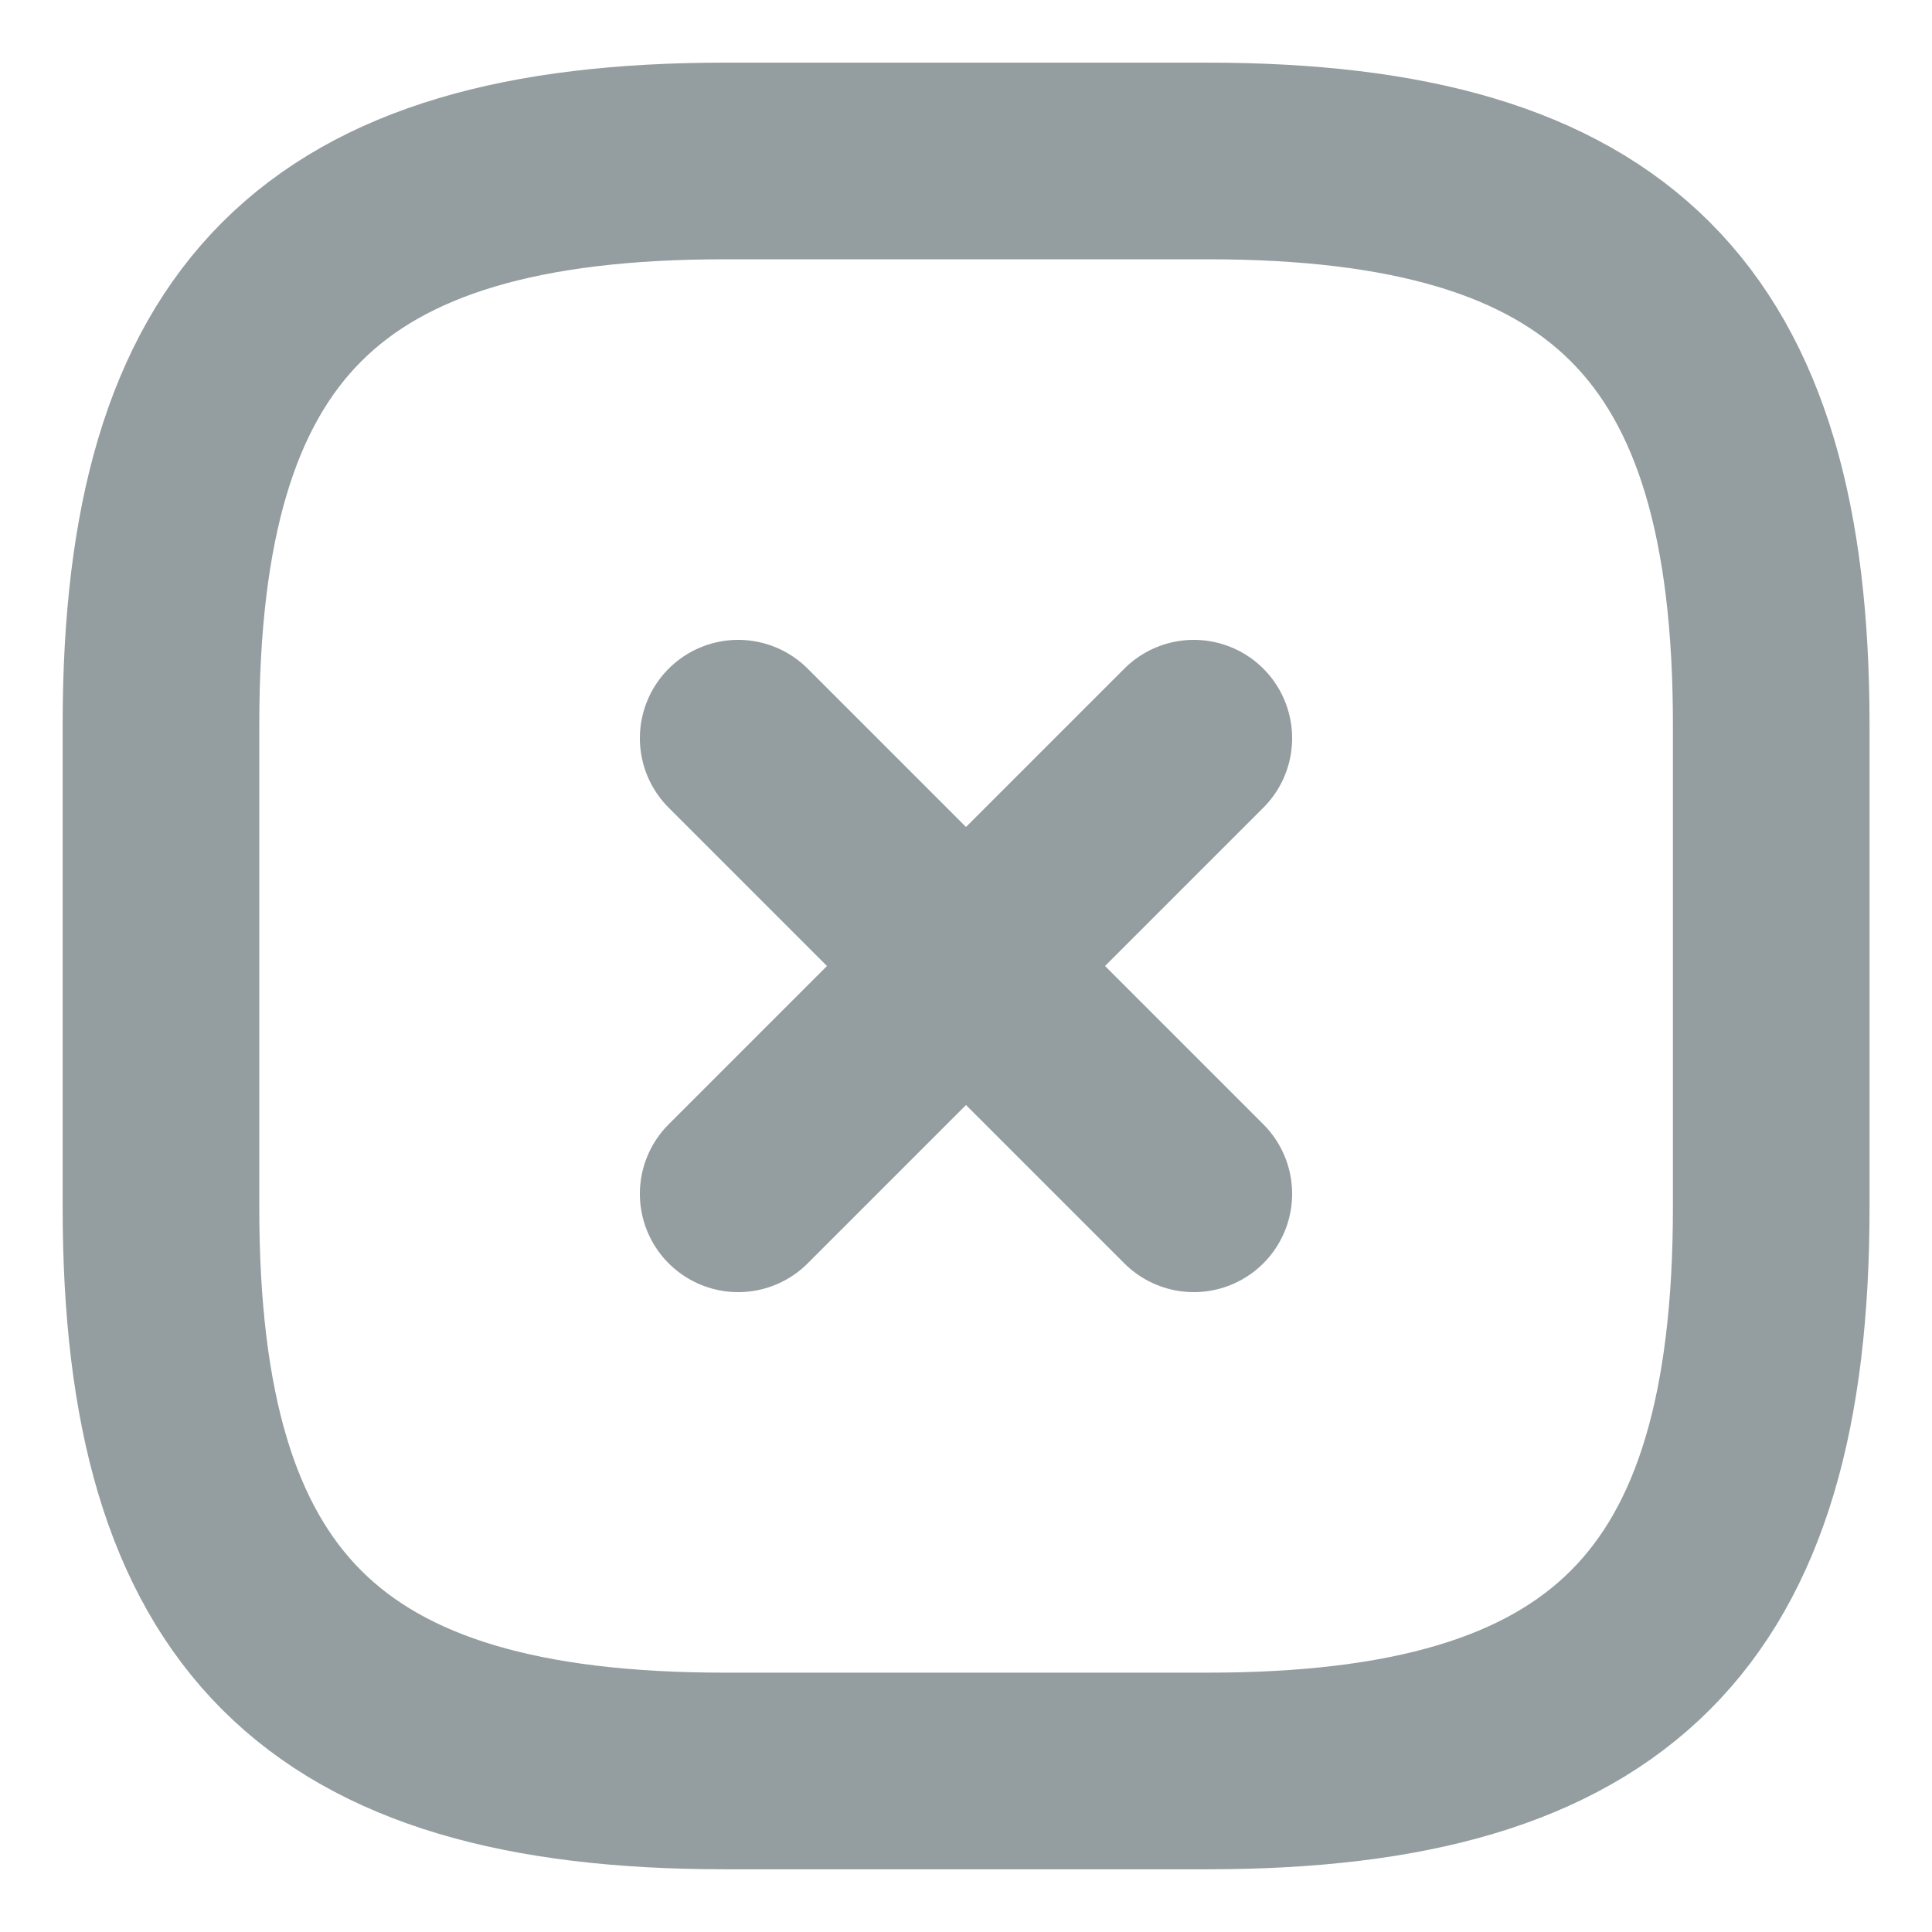 <svg id="vuesax_linear_close-square" data-name="vuesax/linear/close-square" xmlns="http://www.w3.org/2000/svg" width="29.478" height="29.478" viewBox="0 0 29.478 29.478">
  <g id="close-square">
    <path id="Vector" d="M0,6.952,6.952,0" transform="translate(11.263 11.263)" fill="none" stroke="#949d9f" stroke-linecap="round" stroke-linejoin="round" stroke-width="3"/>
    <path id="Vector-2" data-name="Vector" d="M6.952,6.952,0,0" transform="translate(11.263 11.263)" fill="none" stroke="#949d9f" stroke-linecap="round" stroke-linejoin="round" stroke-width="3"/>
    <path id="Vector-3" data-name="Vector" d="M8.6,24.565h7.369c6.141,0,8.6-2.456,8.6-8.6V8.6c0-6.141-2.456-8.6-8.6-8.6H8.6C2.456,0,0,2.456,0,8.6v7.369C0,22.108,2.456,24.565,8.6,24.565Z" transform="translate(2.456 2.456)" fill="none" stroke="#949d9f" stroke-linecap="round" stroke-linejoin="round" stroke-width="3"/>
    <path id="Vector-4" data-name="Vector" d="M0,0H29.478V29.478H0Z" fill="none" opacity="0"/>
  </g>
</svg>
